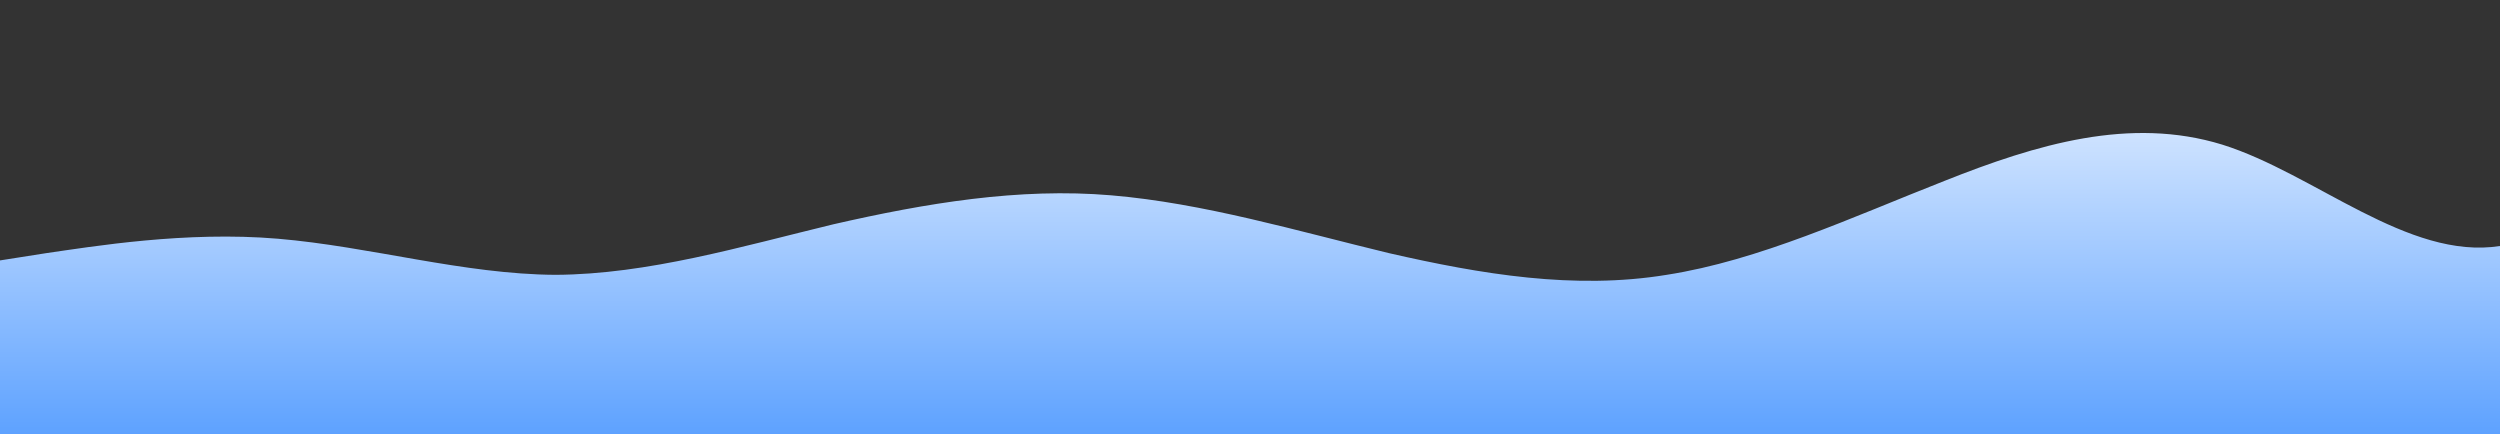 <?xml version="1.0" standalone="no"?>
<svg xmlns:xlink="http://www.w3.org/1999/xlink" id="wave" style="transform:rotate(180deg); transition: 0.3s" viewBox="0 0 1440 250" version="1.1" xmlns="http://www.w3.org/2000/svg"><rect x="0" y="0" width="1440" height="250" fill="#333333" stroke="none"/><defs><linearGradient id="sw-gradient-0" x1="0" x2="0" y1="1" y2="0"><stop stop-color="rgba(94, 162, 255, 1)" offset="0%"/><stop stop-color="rgba(255, 255, 255, 1)" offset="100%"/></linearGradient></defs><path style="transform:translate(0, 0px); opacity:1" fill="url(#sw-gradient-0)" d="M0,150L26.7,145.8C53.3,142,107,133,160,137.5C213.3,142,267,158,320,158.3C373.3,158,427,142,480,129.2C533.3,117,587,108,640,112.5C693.3,117,747,133,800,145.8C853.3,158,907,167,960,158.3C1013.3,150,1067,125,1120,104.2C1173.3,83,1227,67,1280,83.3C1333.3,100,1387,150,1440,141.7C1493.3,133,1547,67,1600,62.5C1653.3,58,1707,117,1760,129.2C1813.3,142,1867,108,1920,87.5C1973.3,67,2027,58,2080,50C2133.3,42,2187,33,2240,45.8C2293.3,58,2347,92,2400,125C2453.3,158,2507,192,2560,208.3C2613.3,225,2667,225,2720,212.5C2773.3,200,2827,175,2880,170.8C2933.3,167,2987,183,3040,166.7C3093.3,150,3147,100,3200,95.8C3253.3,92,3307,133,3360,145.8C3413.3,158,3467,142,3520,125C3573.3,108,3627,92,3680,70.8C3733.3,50,3787,25,3813,12.5L3840,0L3840,250L3813.3,250C3786.7,250,3733,250,3680,250C3626.7,250,3573,250,3520,250C3466.7,250,3413,250,3360,250C3306.7,250,3253,250,3200,250C3146.7,250,3093,250,3040,250C2986.7,250,2933,250,2880,250C2826.7,250,2773,250,2720,250C2666.7,250,2613,250,2560,250C2506.7,250,2453,250,2400,250C2346.7,250,2293,250,2240,250C2186.7,250,2133,250,2080,250C2026.7,250,1973,250,1920,250C1866.7,250,1813,250,1760,250C1706.7,250,1653,250,1600,250C1546.7,250,1493,250,1440,250C1386.7,250,1333,250,1280,250C1226.7,250,1173,250,1120,250C1066.7,250,1013,250,960,250C906.7,250,853,250,800,250C746.7,250,693,250,640,250C586.7,250,533,250,480,250C426.7,250,373,250,320,250C266.7,250,213,250,160,250C106.7,250,53,250,27,250L0,250Z"/></svg>